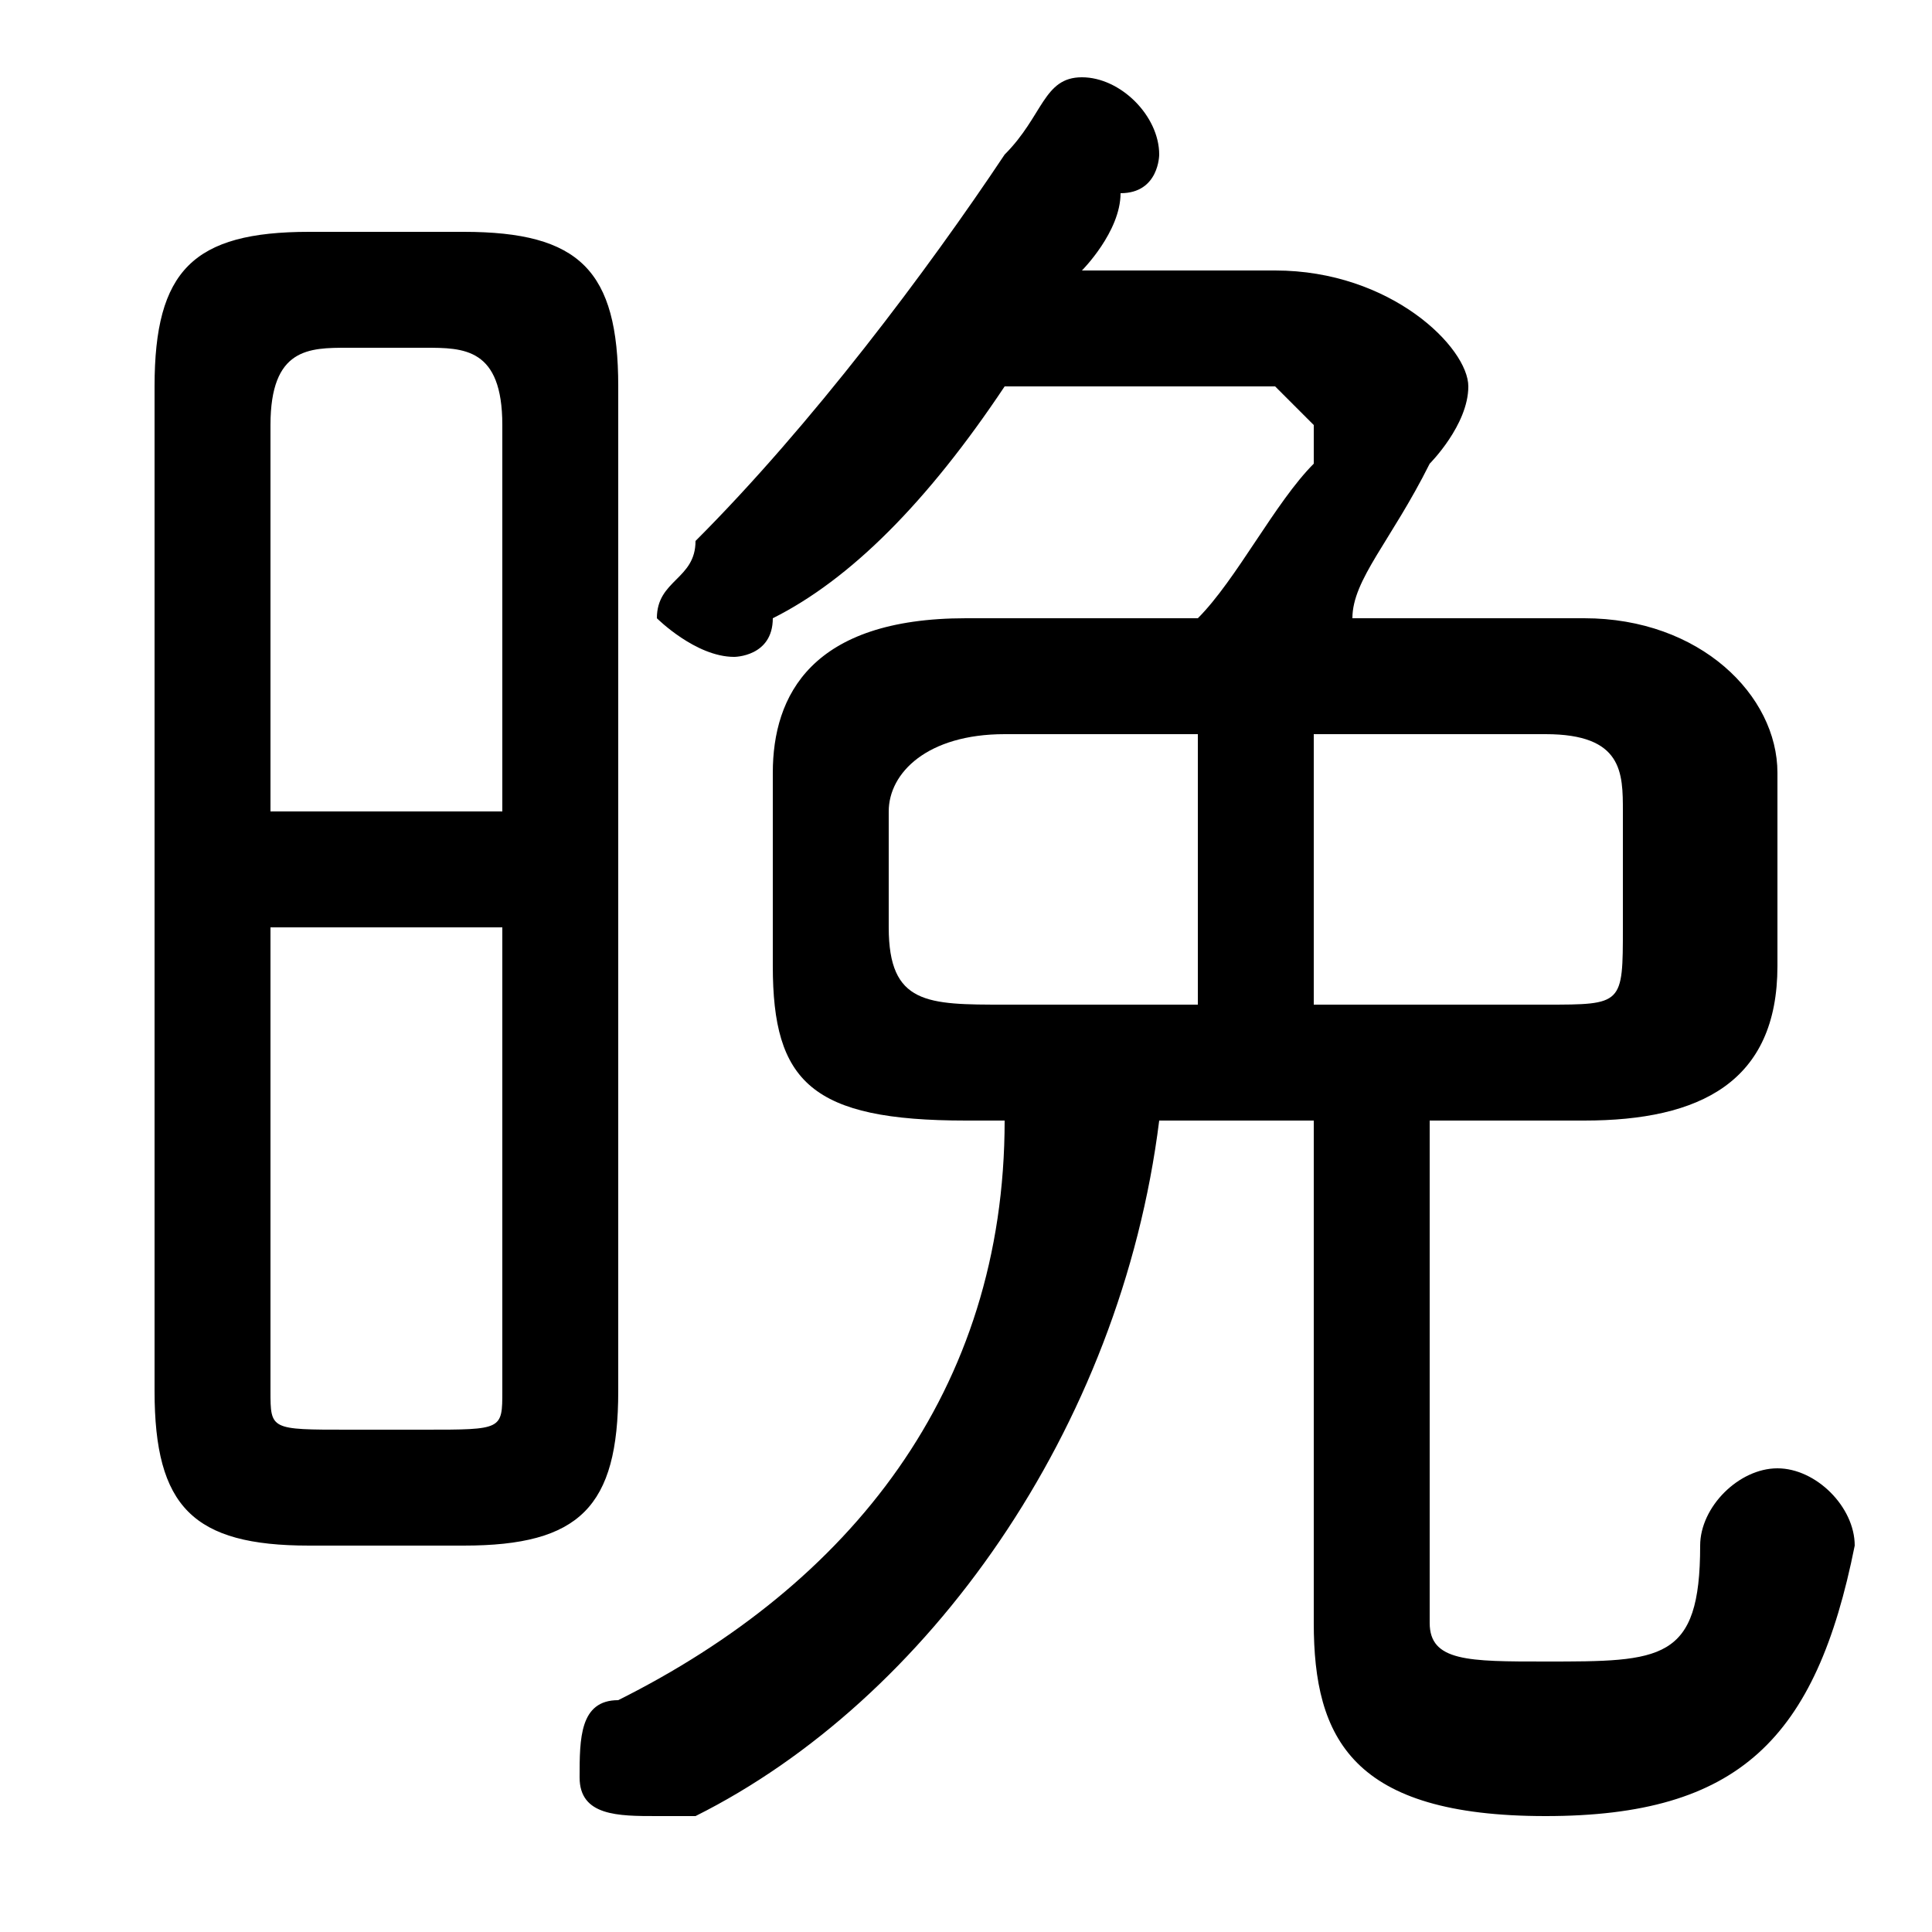 <svg xmlns="http://www.w3.org/2000/svg" viewBox="0 -44.0 50.0 50.0">
    <rect x="0" y="-44.0" width="50.0" height="50.0" fill="#808080" stroke="none"/>
    <g transform="scale(1, -1)">
        <!-- ボディの枠 -->
        <rect x="0" y="-6.0" width="50.0" height="50.0"
            stroke="white" fill="white"/>
        <!-- グリフ座標系の原点 -->
        <circle cx="0" cy="0" r="5" fill="white"/>
        <!-- グリフのアウトライン -->
        <g style="fill:black;stroke:#000000;stroke-width:0;stroke-linecap:round;stroke-linejoin:round;">
        <path d="M 12.0 4.0 C 15.0 4.0 16.0 5.0 16.0 8.0 L 16.0 34.0 C 16.0 37.0 15.0 38.0 12.0 38.0 L 8.0 38.0 C 5.0 38.0 4.0 37.0 4.0 34.0 L 4.0 8.0 C 4.0 5.0 5.0 4.0 8.0 4.0 Z M 9.0 7.0 C 7.0 7.0 7.0 7.0 7.0 8.0 L 7.0 20.0 L 13.0 20.0 L 13.0 8.0 C 13.0 7.0 13.0 7.0 11.0 7.0 Z M 13.0 23.0 L 7.0 23.0 L 7.0 33.0 C 7.0 35.0 8.0 35.0 9.0 35.0 L 11.0 35.0 C 12.0 35.0 13.0 35.0 13.0 33.0 Z M 41.0 15.0 C 44.0 15.0 46.0 16.0 46.0 19.0 L 46.0 24.0 C 46.0 26.0 44.0 28.0 41.0 28.0 L 35.0 28.0 C 35.0 29.0 36.0 30.0 37.0 32.0 C 37.0 32.0 38.0 33.0 38.0 34.0 C 38.0 35.0 36.0 37.0 33.0 37.0 L 28.0 37.0 C 28.0 37.0 29.0 38.0 29.0 39.0 C 30.0 39.0 30.0 40.0 30.0 40.0 C 30.0 41.0 29.0 42.0 28.0 42.0 C 27.0 42.0 27.0 41.0 26.0 40.0 C 24.0 37.0 21.0 33.0 18.0 30.0 C 18.0 29.0 17.0 29.0 17.0 28.0 C 17.0 28.0 18.0 27.0 19.0 27.0 C 19.0 27.0 20.0 27.0 20.0 28.0 C 22.0 29.0 24.0 31.0 26.0 34.0 L 33.0 34.0 C 33.0 34.0 34.0 33.0 34.0 33.0 C 34.0 33.0 34.0 33.0 34.0 32.0 C 33.0 31.0 32.0 29.0 31.0 28.0 L 25.0 28.0 C 21.0 28.0 20.0 26.0 20.0 24.0 L 20.0 19.0 C 20.0 16.0 21.0 15.0 25.0 15.0 L 26.0 15.0 C 26.0 8.0 22.0 3.0 16.0 -0.0 C 15.0 -0.0 15.0 -1.0 15.0 -2.0 C 15.0 -3.0 16.0 -3.0 17.0 -3.0 C 17.0 -3.0 17.0 -3.0 18.0 -3.0 C 24.0 0.0 29.0 7.0 30.0 15.0 L 34.0 15.0 L 34.0 2.0 C 34.0 -1.0 35.0 -3.0 40.0 -3.0 C 45.0 -3.0 47.0 -1.0 48.0 4.0 C 48.0 5.0 47.0 6.0 46.0 6.0 C 45.0 6.0 44.0 5.0 44.0 4.0 C 44.0 1.0 43.0 1.0 40.0 1.0 C 38.0 1.0 37.0 1.0 37.0 2.0 L 37.0 15.0 Z M 34.0 25.0 L 40.0 25.0 C 42.0 25.0 42.0 24.0 42.0 23.0 L 42.0 20.0 C 42.0 18.0 42.0 18.0 40.0 18.0 L 34.0 18.0 Z M 31.0 25.0 L 31.0 18.0 L 26.0 18.0 C 24.0 18.0 23.0 18.0 23.0 20.0 L 23.0 23.0 C 23.0 24.0 24.0 25.0 26.0 25.0 Z"/>
    </g>
    </g>
</svg>
